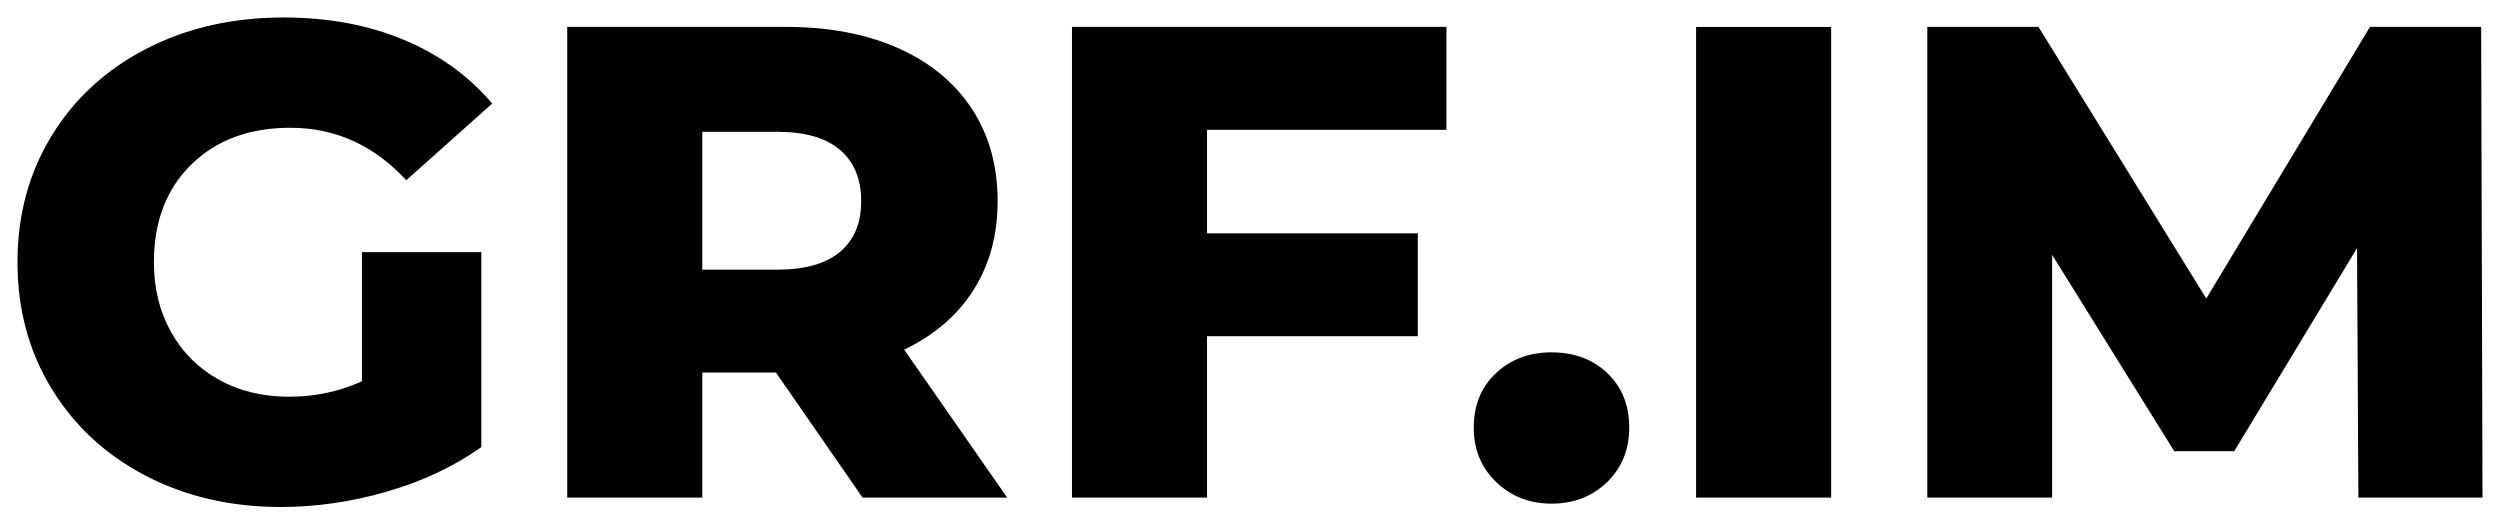 <svg xmlns="http://www.w3.org/2000/svg" viewBox="0 0 143 30"><path d="M20.703 14.423h6.828v11.154c-1.561 1.103-3.355 1.949-5.384 2.538C20.117 28.705 18.089 29 16.06 29c-2.861 0-5.436-.596-7.725-1.788-2.289-1.192-4.084-2.853-5.384-4.981C1.65 20.103 1 17.692 1 15c0-2.692.65-5.103 1.951-7.231C4.251 5.641 6.059 3.981 8.374 2.788 10.689 1.596 13.303 1 16.216 1c2.549 0 4.838.423 6.867 1.269 2.029.846 3.719 2.064 5.072 3.654l-4.916 4.385c-1.847-2-4.058-3-6.633-3-2.341 0-4.227.699-5.657 2.096C9.518 10.801 8.803 12.667 8.803 15c0 1.487.325 2.814.975 3.981.65 1.167 1.561 2.077 2.731 2.731 1.17.654 2.51.981 4.019.981 1.483 0 2.874-.295 4.175-.885v-7.385zm23.682 6.885h-4.214v7.154h-7.725V1.538h12.485c2.471 0 4.617.404 6.437 1.212 1.821.808 3.225 1.962 4.214 3.462C56.57 7.712 57.064 9.474 57.064 11.5c0 1.949-.462 3.647-1.385 5.096C54.756 18.045 53.436 19.179 51.719 20l5.891 8.462h-8.271l-4.955-7.154zM49.261 11.5c0-1.256-.403-2.231-1.209-2.923-.806-.692-2.003-1.038-3.589-1.038h-4.292v7.885h4.292c1.587 0 2.783-.34 3.589-1.019.806-.679 1.209-1.647 1.209-2.904zM69.042 7.423v5.923h12.056v5.885H69.042v9.231H61.317V1.538h21.419V7.423H69.042zm19.703 21.385c-1.248 0-2.302-.41-3.16-1.231-.858-.821-1.287-1.859-1.287-3.115 0-1.282.423-2.321 1.268-3.115.845-.795 1.905-1.192 3.18-1.192 1.301 0 2.367.397 3.199 1.192.832.795 1.248 1.833 1.248 3.115 0 1.256-.423 2.295-1.268 3.115-.845.821-1.905 1.231-3.18 1.231zm8.271-27.269h7.725V28.462h-7.725V1.538zm37.884 26.923l-.078-14.269-7.023 11.615h-3.433l-6.984-11.231v13.885h-7.14V1.538h6.359l9.598 15.538 9.364-15.538h6.359L142 28.462h-7.101z"/></svg>